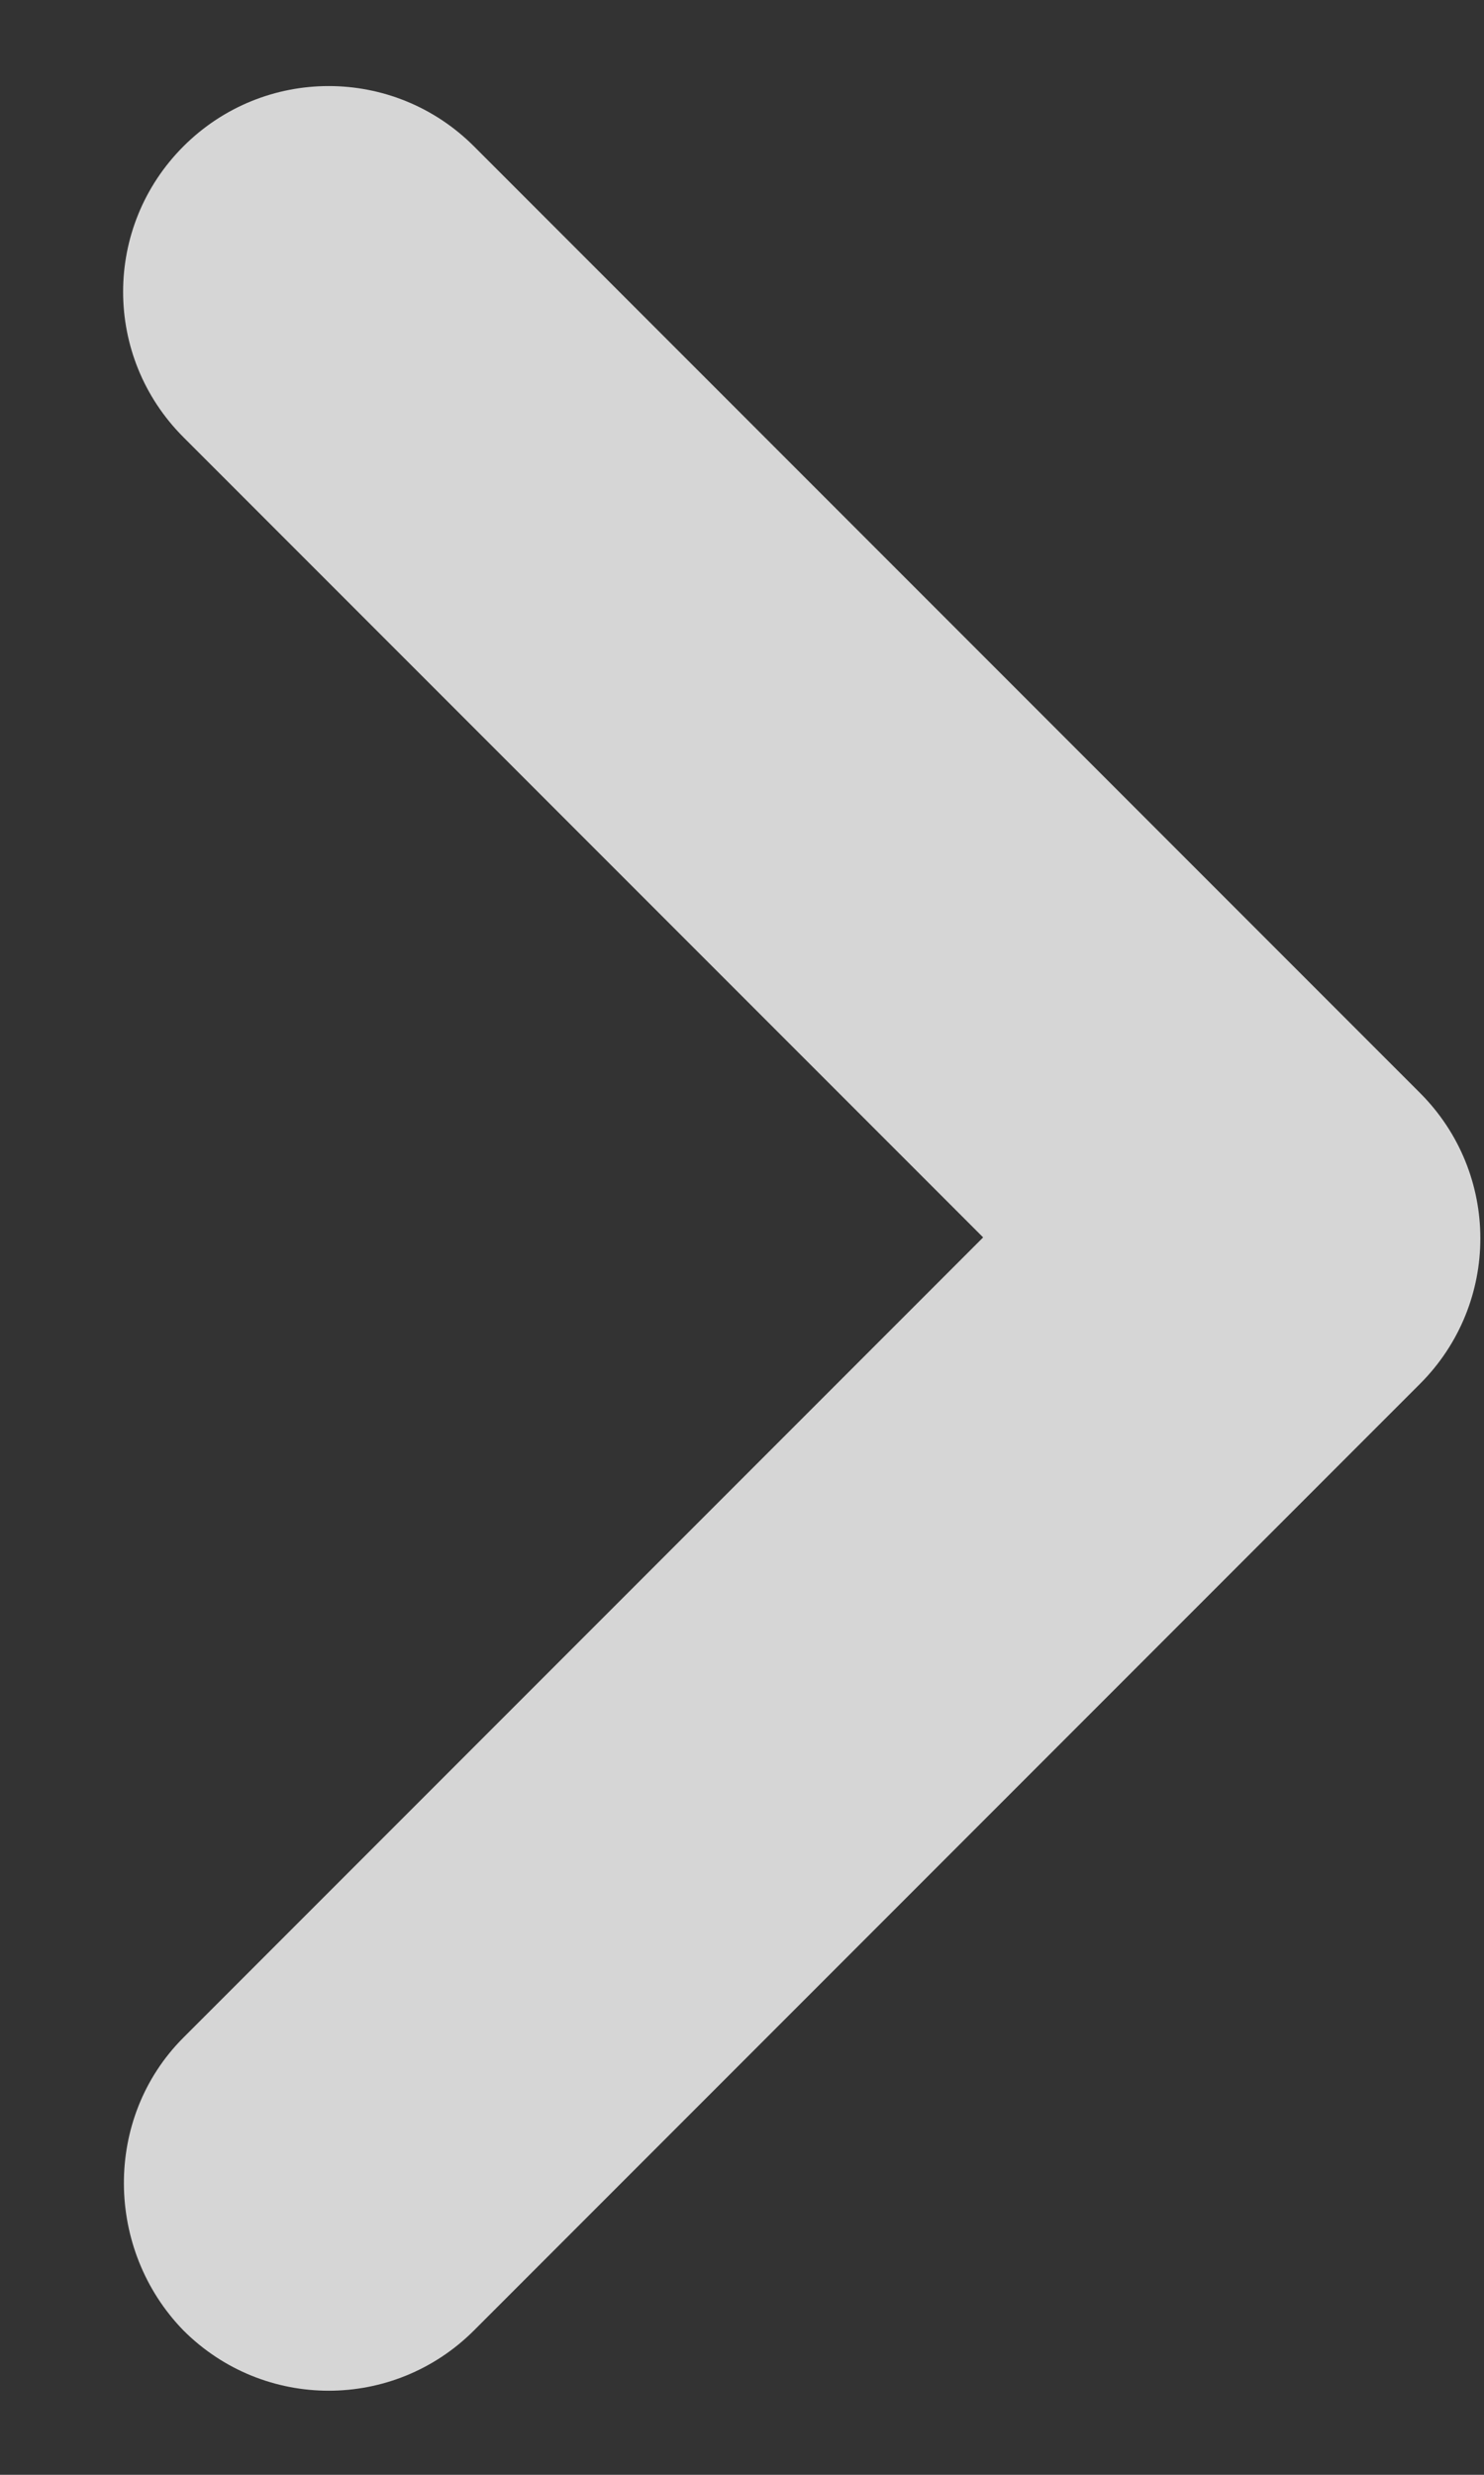 <svg width="12" height="20" viewBox="0 0 12 20" fill="none" xmlns="http://www.w3.org/2000/svg">
<rect x="0" y="0" width="12" height="20" fill="#333333" stroke="none"/>
<path d="M1.483 16.467L7.95 10L1.483 3.533C0.833 2.883 0.833 1.833 1.483 1.183C2.133 0.533 3.183 0.533 3.833 1.183L11.483 8.833C12.133 9.483 12.133 10.533 11.483 11.183L3.833 18.833C3.183 19.483 2.133 19.483 1.483 18.833C0.85 18.183 0.833 17.117 1.483 16.467Z" fill="white" fill-opacity="0.8"/>
</svg>
